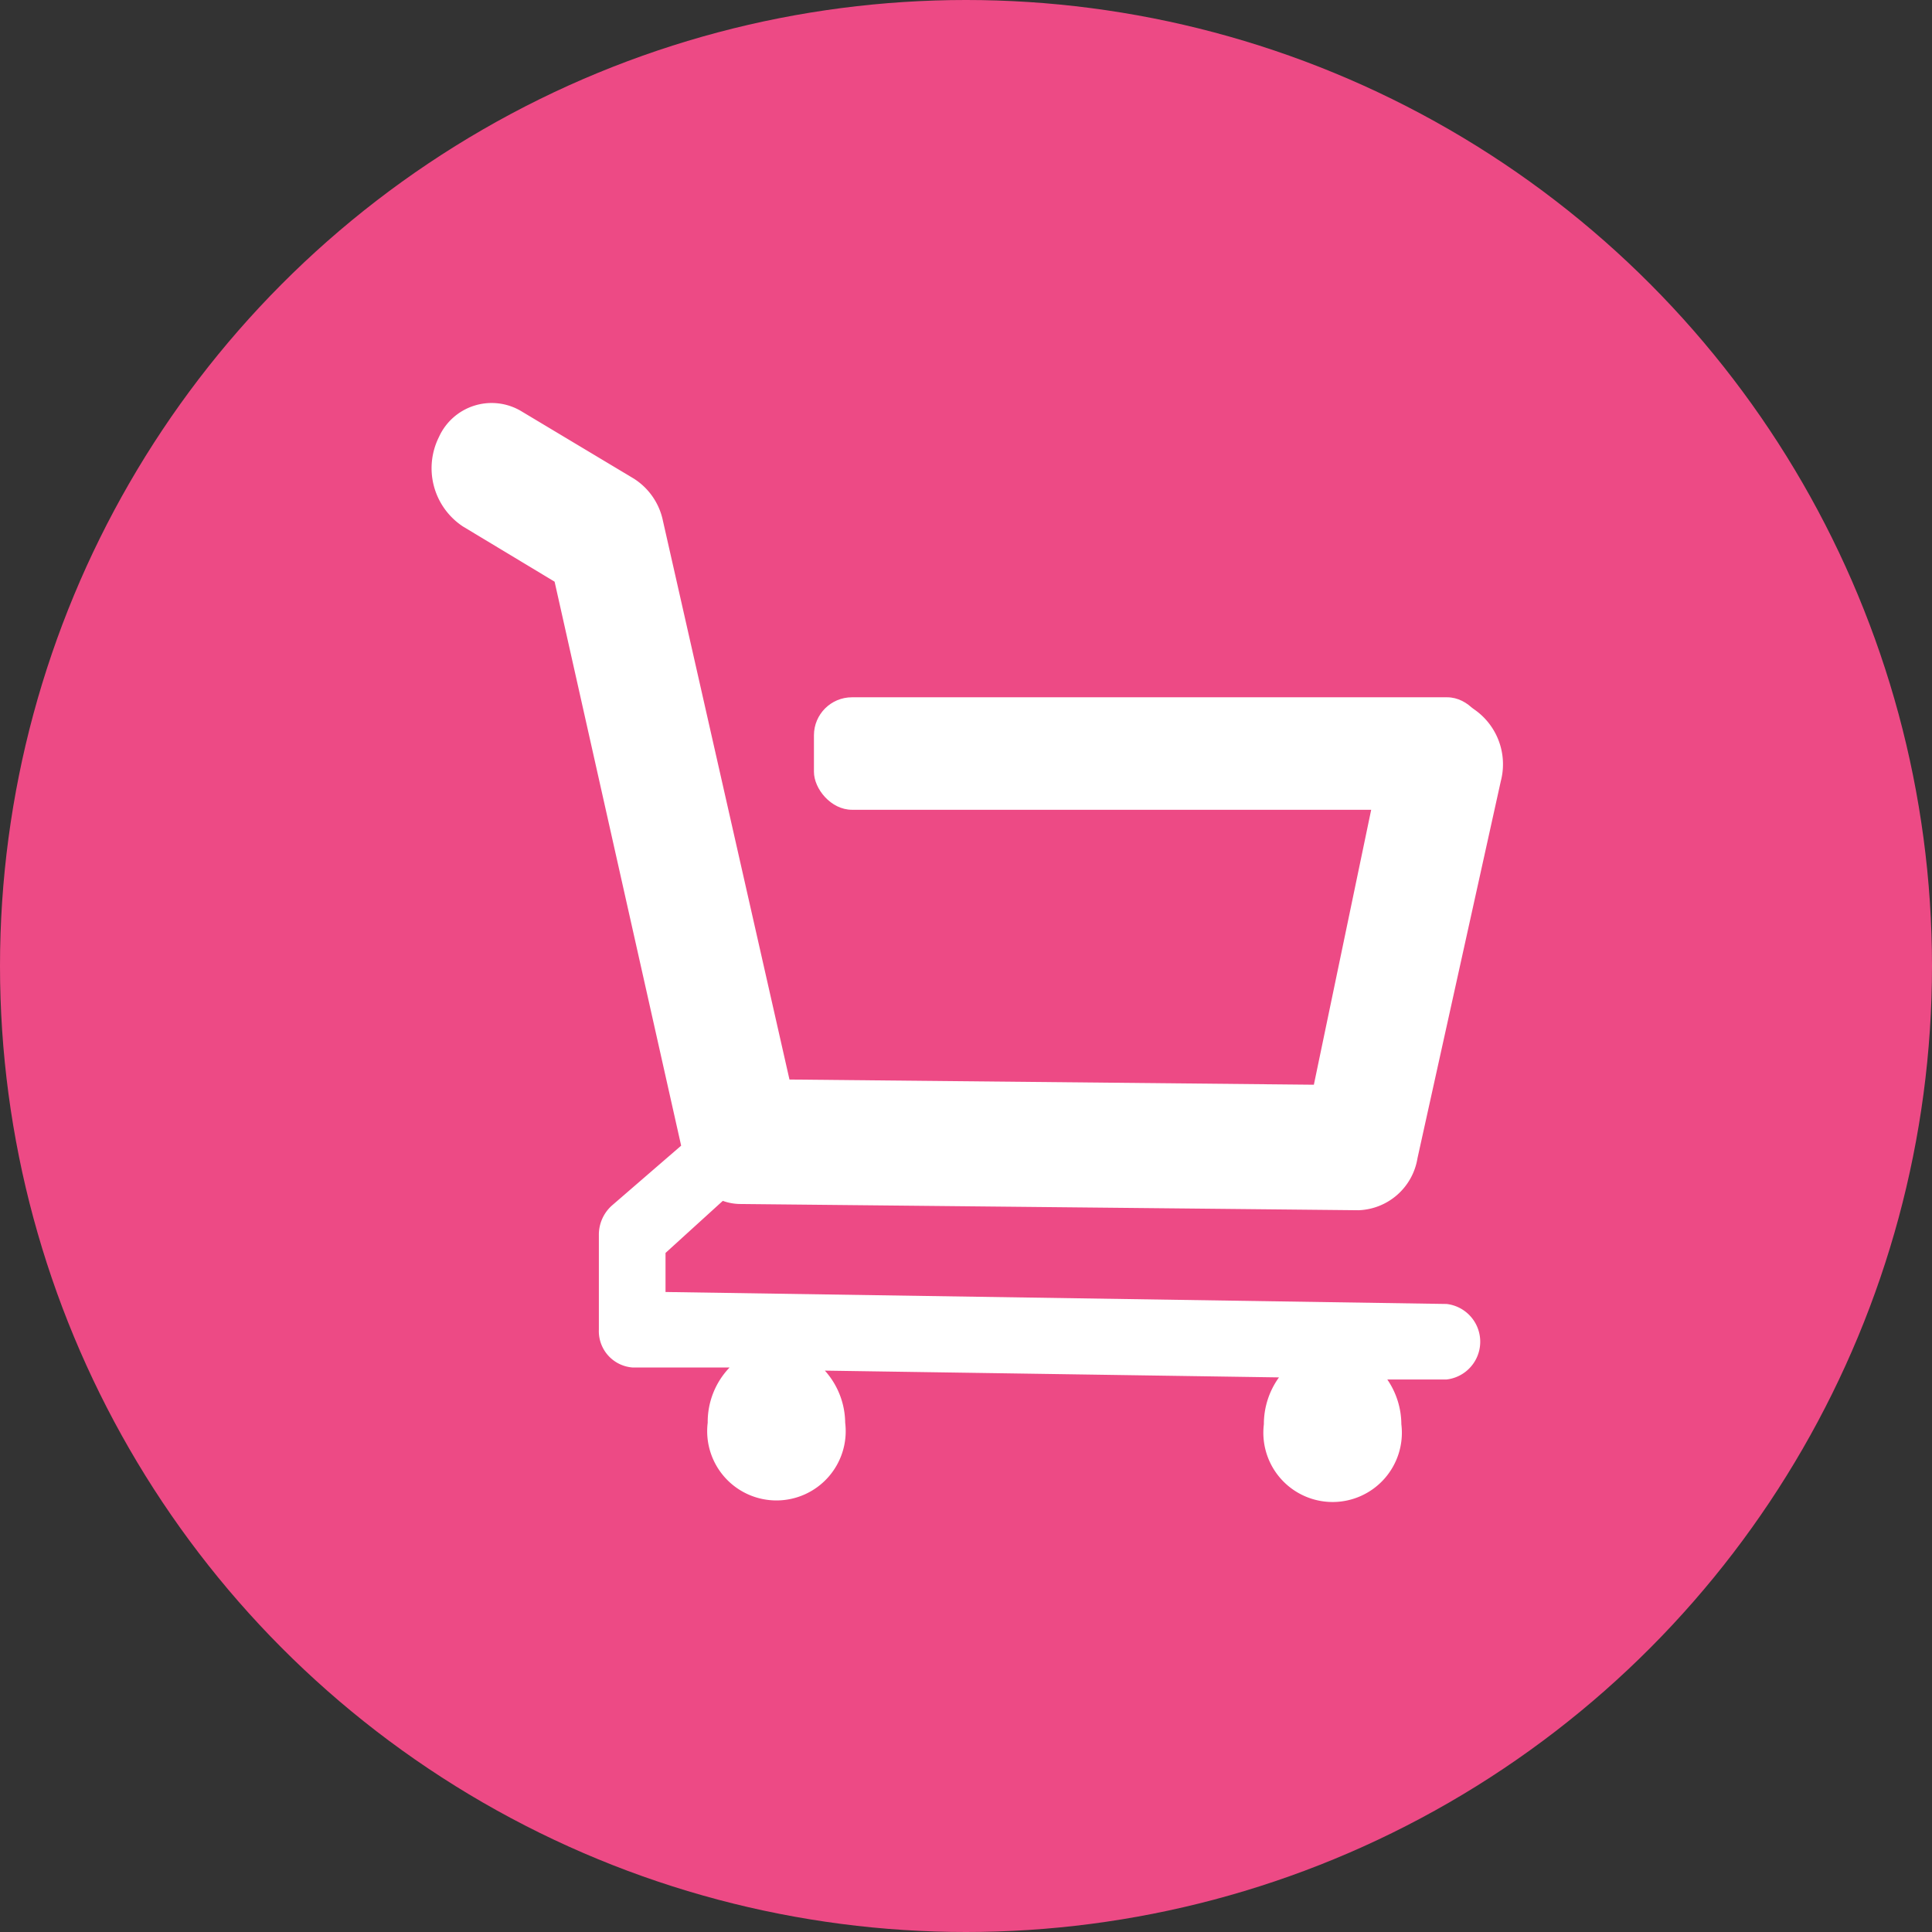 <svg id="圖層_1" data-name="圖層 1" xmlns="http://www.w3.org/2000/svg" viewBox="0 0 37.1 37.1"><rect x="0" y="0" width="37.1" height="37.1" fill="#333333" stroke="none"/><defs><style>.cls-1{fill:#ed4a85;}.cls-2{fill:#fff;}</style></defs><title>nav-icon-1</title><circle class="cls-1" cx="18.55" cy="18.55" r="18.55"/><path class="cls-2" d="M27.95,13.45a1.16,1.16,0,0,0-1.39,1l-1.33,6.38-10.07-.1L12.73,10a1.26,1.26,0,0,0-.56-.81L10,7.89a1.11,1.11,0,0,0-1.57.5,1.34,1.34,0,0,0,.46,1.72l1.76,1.06L13.08,22l-1.33,1.15a.75.75,0,0,0-.25.57v1.81a.7.7,0,0,0,.65.73l1.86,0a1.51,1.51,0,0,0-.42,1.06,1.33,1.33,0,1,0,2.64,0,1.52,1.52,0,0,0-.39-1l8.72.13a1.53,1.53,0,0,0-.29.9,1.33,1.33,0,1,0,2.64,0,1.53,1.53,0,0,0-.27-.86l1.14,0h0a.73.73,0,0,0,0-1.45l-15-.23v-.75l1.1-1a1,1,0,0,0,.32.06l11.89.12h0a1.19,1.19,0,0,0,1.13-1L28.82,15A1.28,1.28,0,0,0,27.95,13.45Z"/><rect class="cls-2" x="15.63" y="13.39" width="12.89" height="2.16" rx="0.73" ry="0.73"/></svg>